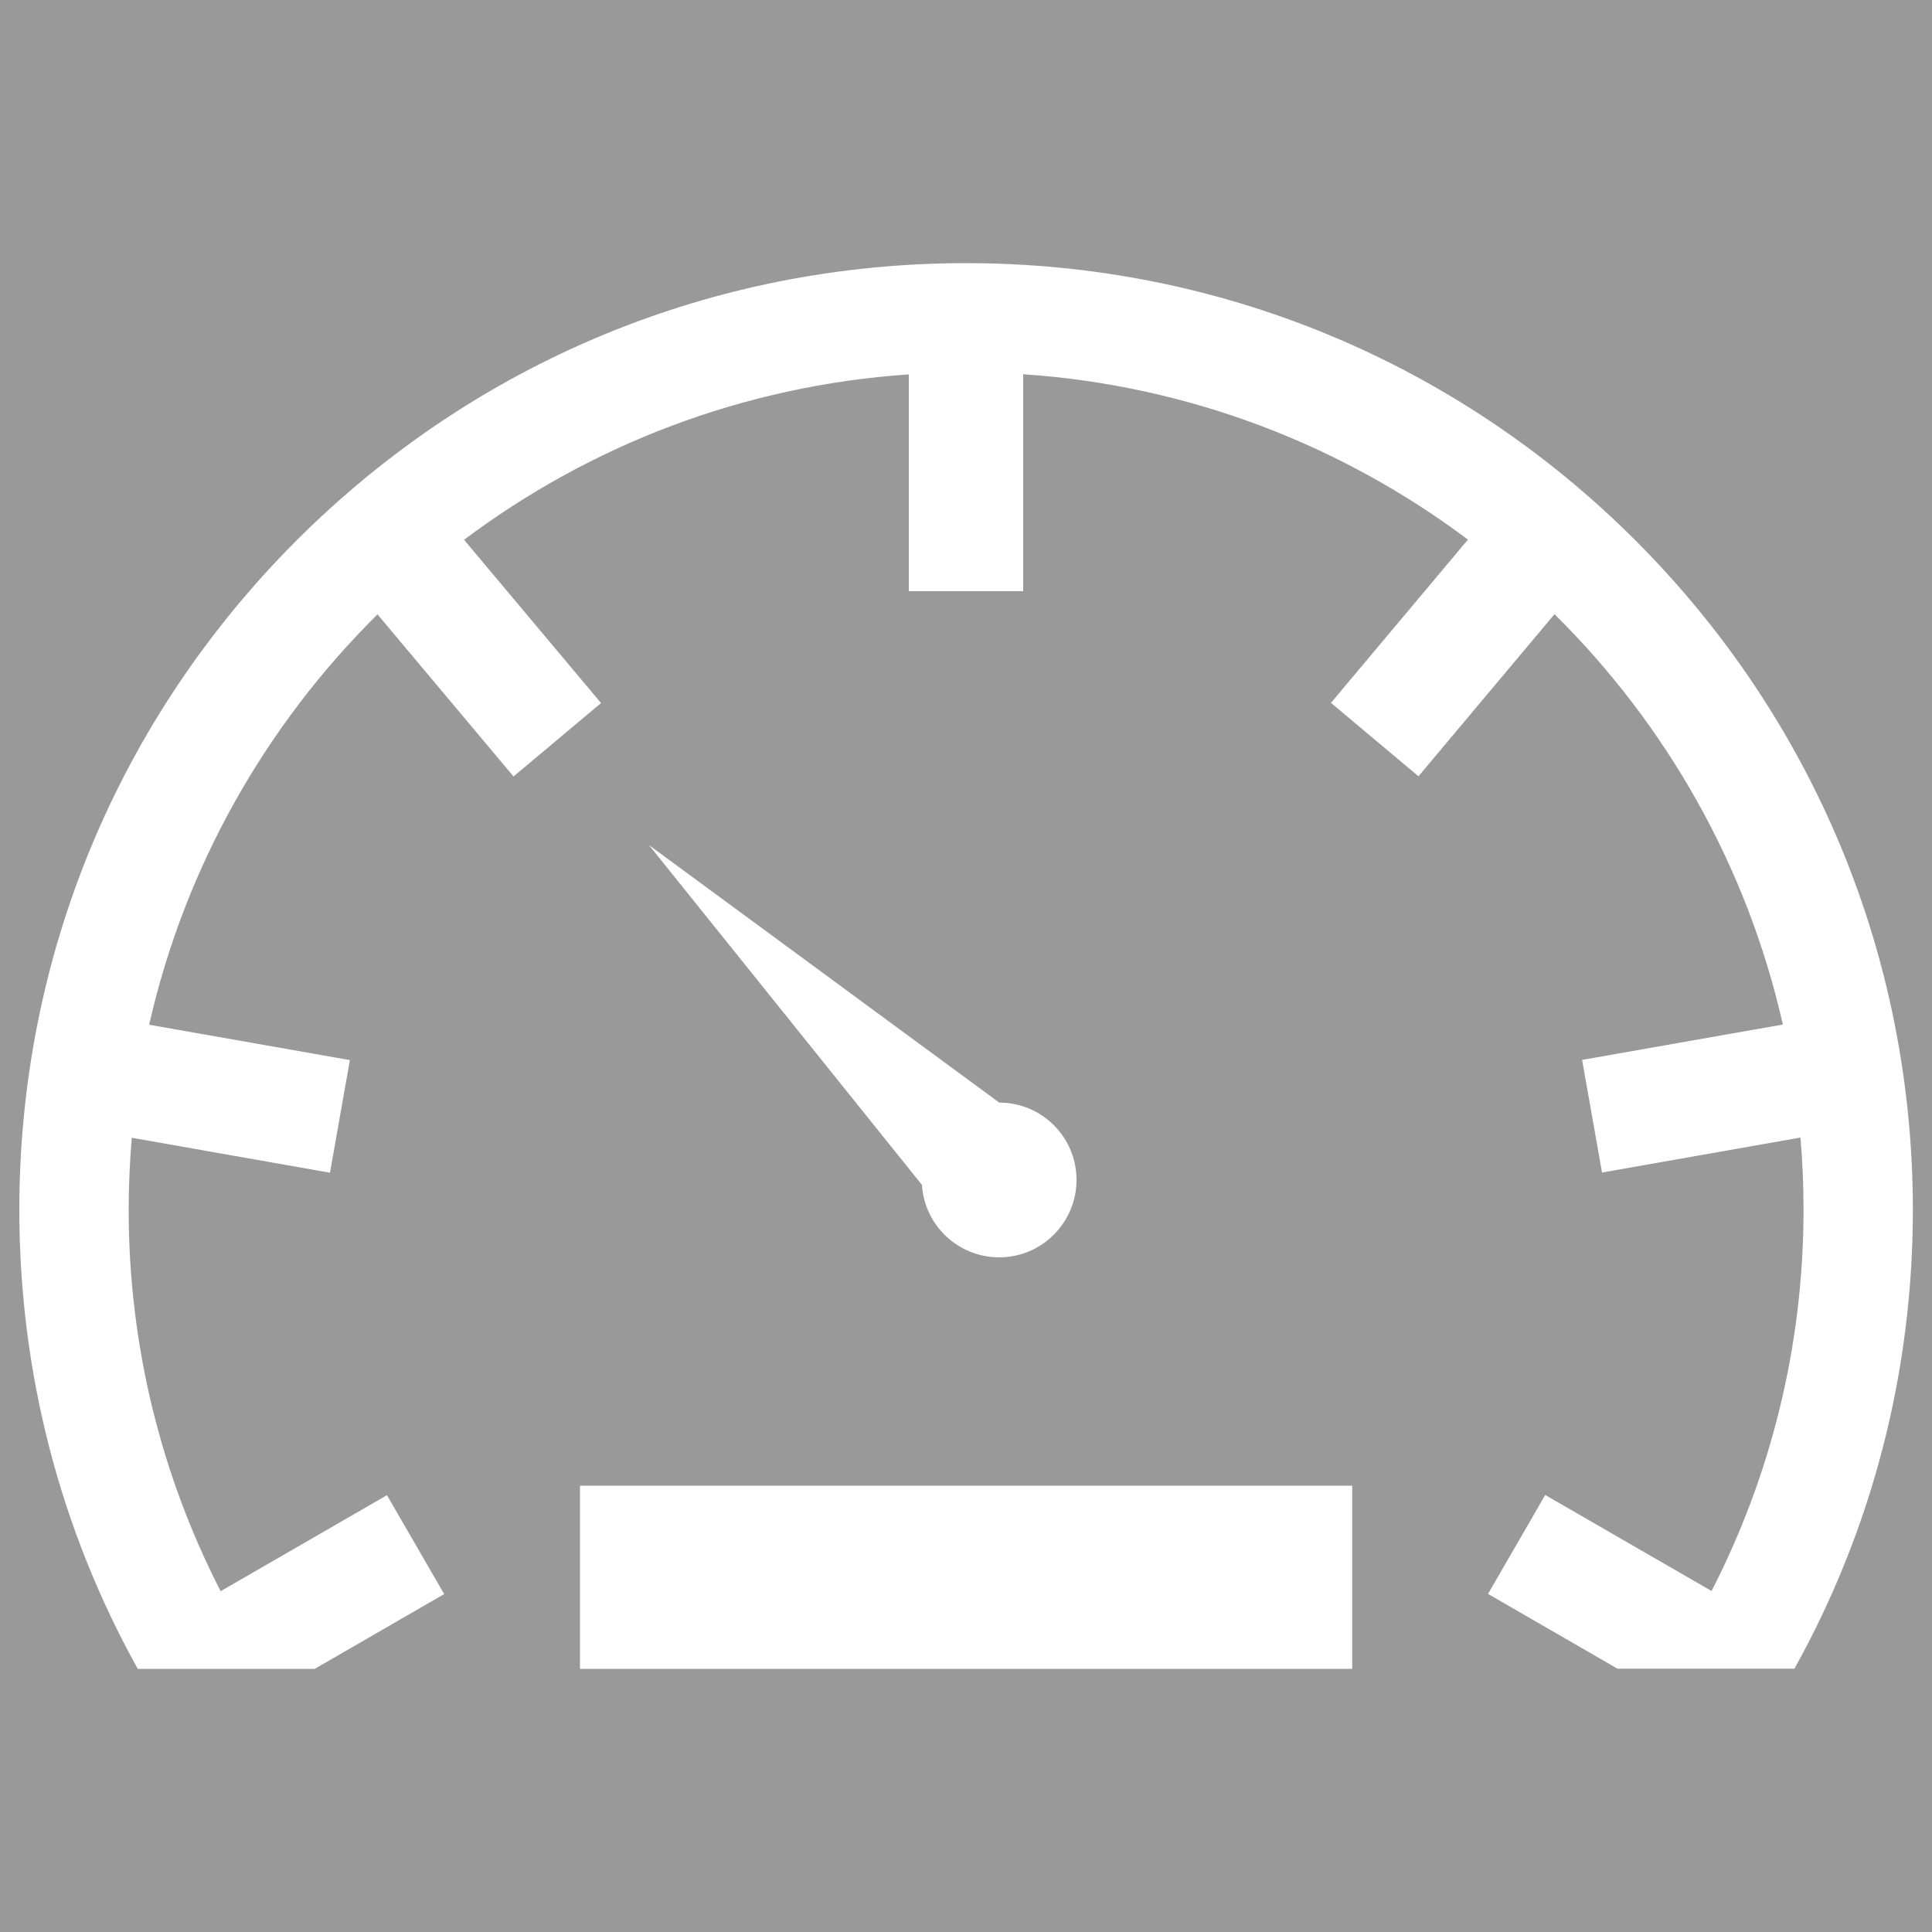<?xml version="1.0" encoding="utf-8"?>
<!-- Svg Vector Icons : http://www.onlinewebfonts.com/icon -->
<!DOCTYPE svg PUBLIC "-//W3C//DTD SVG 1.1//EN" "http://www.w3.org/Graphics/SVG/1.1/DTD/svg11.dtd">
<svg version="1.1" xmlns="http://www.w3.org/2000/svg" xmlns:xlink="http://www.w3.org/1999/xlink" x="0px" y="0px" viewBox="0 0 1000 1000" fill="white" opacity="0.5" xml:space="preserve">
<rect x="0" y="0" width="1000" height="1000" fill="#333333" stroke="none"/>
<g><g><g><path d="M517.2,650.8c22.1,0,40-18,40-40.1c0-22.1-17.9-40-40-40L335.9,437.4l141.3,175.9C478.5,634.2,495.9,650.8,517.2,650.8z"/><rect x="300.2" y="769" width="399.7" height="94.8"/><path d="M846.5,279.7C753.9,187.2,630.9,136.2,500,136.2c-130.9,0-253.9,51-346.5,143.5C61,372.3,10,495.3,10,626.2c0,84.5,21.3,165.7,61.3,237.6h91.6l67-38.7l-29.6-51.2l-86.1,49.7c-30.4-59.2-47.6-126.4-47.6-197.4c0-12.6,0.6-25,1.6-37.3L170.8,607l10.3-58.3L77.2,530.4c18.6-82,60.4-155.2,118.2-212.4l70.4,83.9l45.3-38l-70.9-84.5c65-48.8,144.2-79.8,230.2-85.6V306h59.2V193.7c86,5.8,165.1,36.8,230.2,85.6l-70.9,84.5l45.3,38l70.4-83.9c57.8,57.1,99.7,130.4,118.2,212.4l-103.9,18.3l10.3,58.3l102.7-18.1c1.1,12.3,1.6,24.8,1.6,37.3c0,71.1-17.2,138.2-47.6,197.4l-86.1-49.7l-29.6,51.2l67,38.7h91.6c40-71.9,61.3-153.1,61.3-237.6C990,495.3,939,372.3,846.5,279.7z"/></g></g><g></g><g></g><g></g><g></g><g></g><g></g><g></g><g></g><g></g><g></g><g></g><g></g><g></g><g></g><g></g></g>
</svg>
